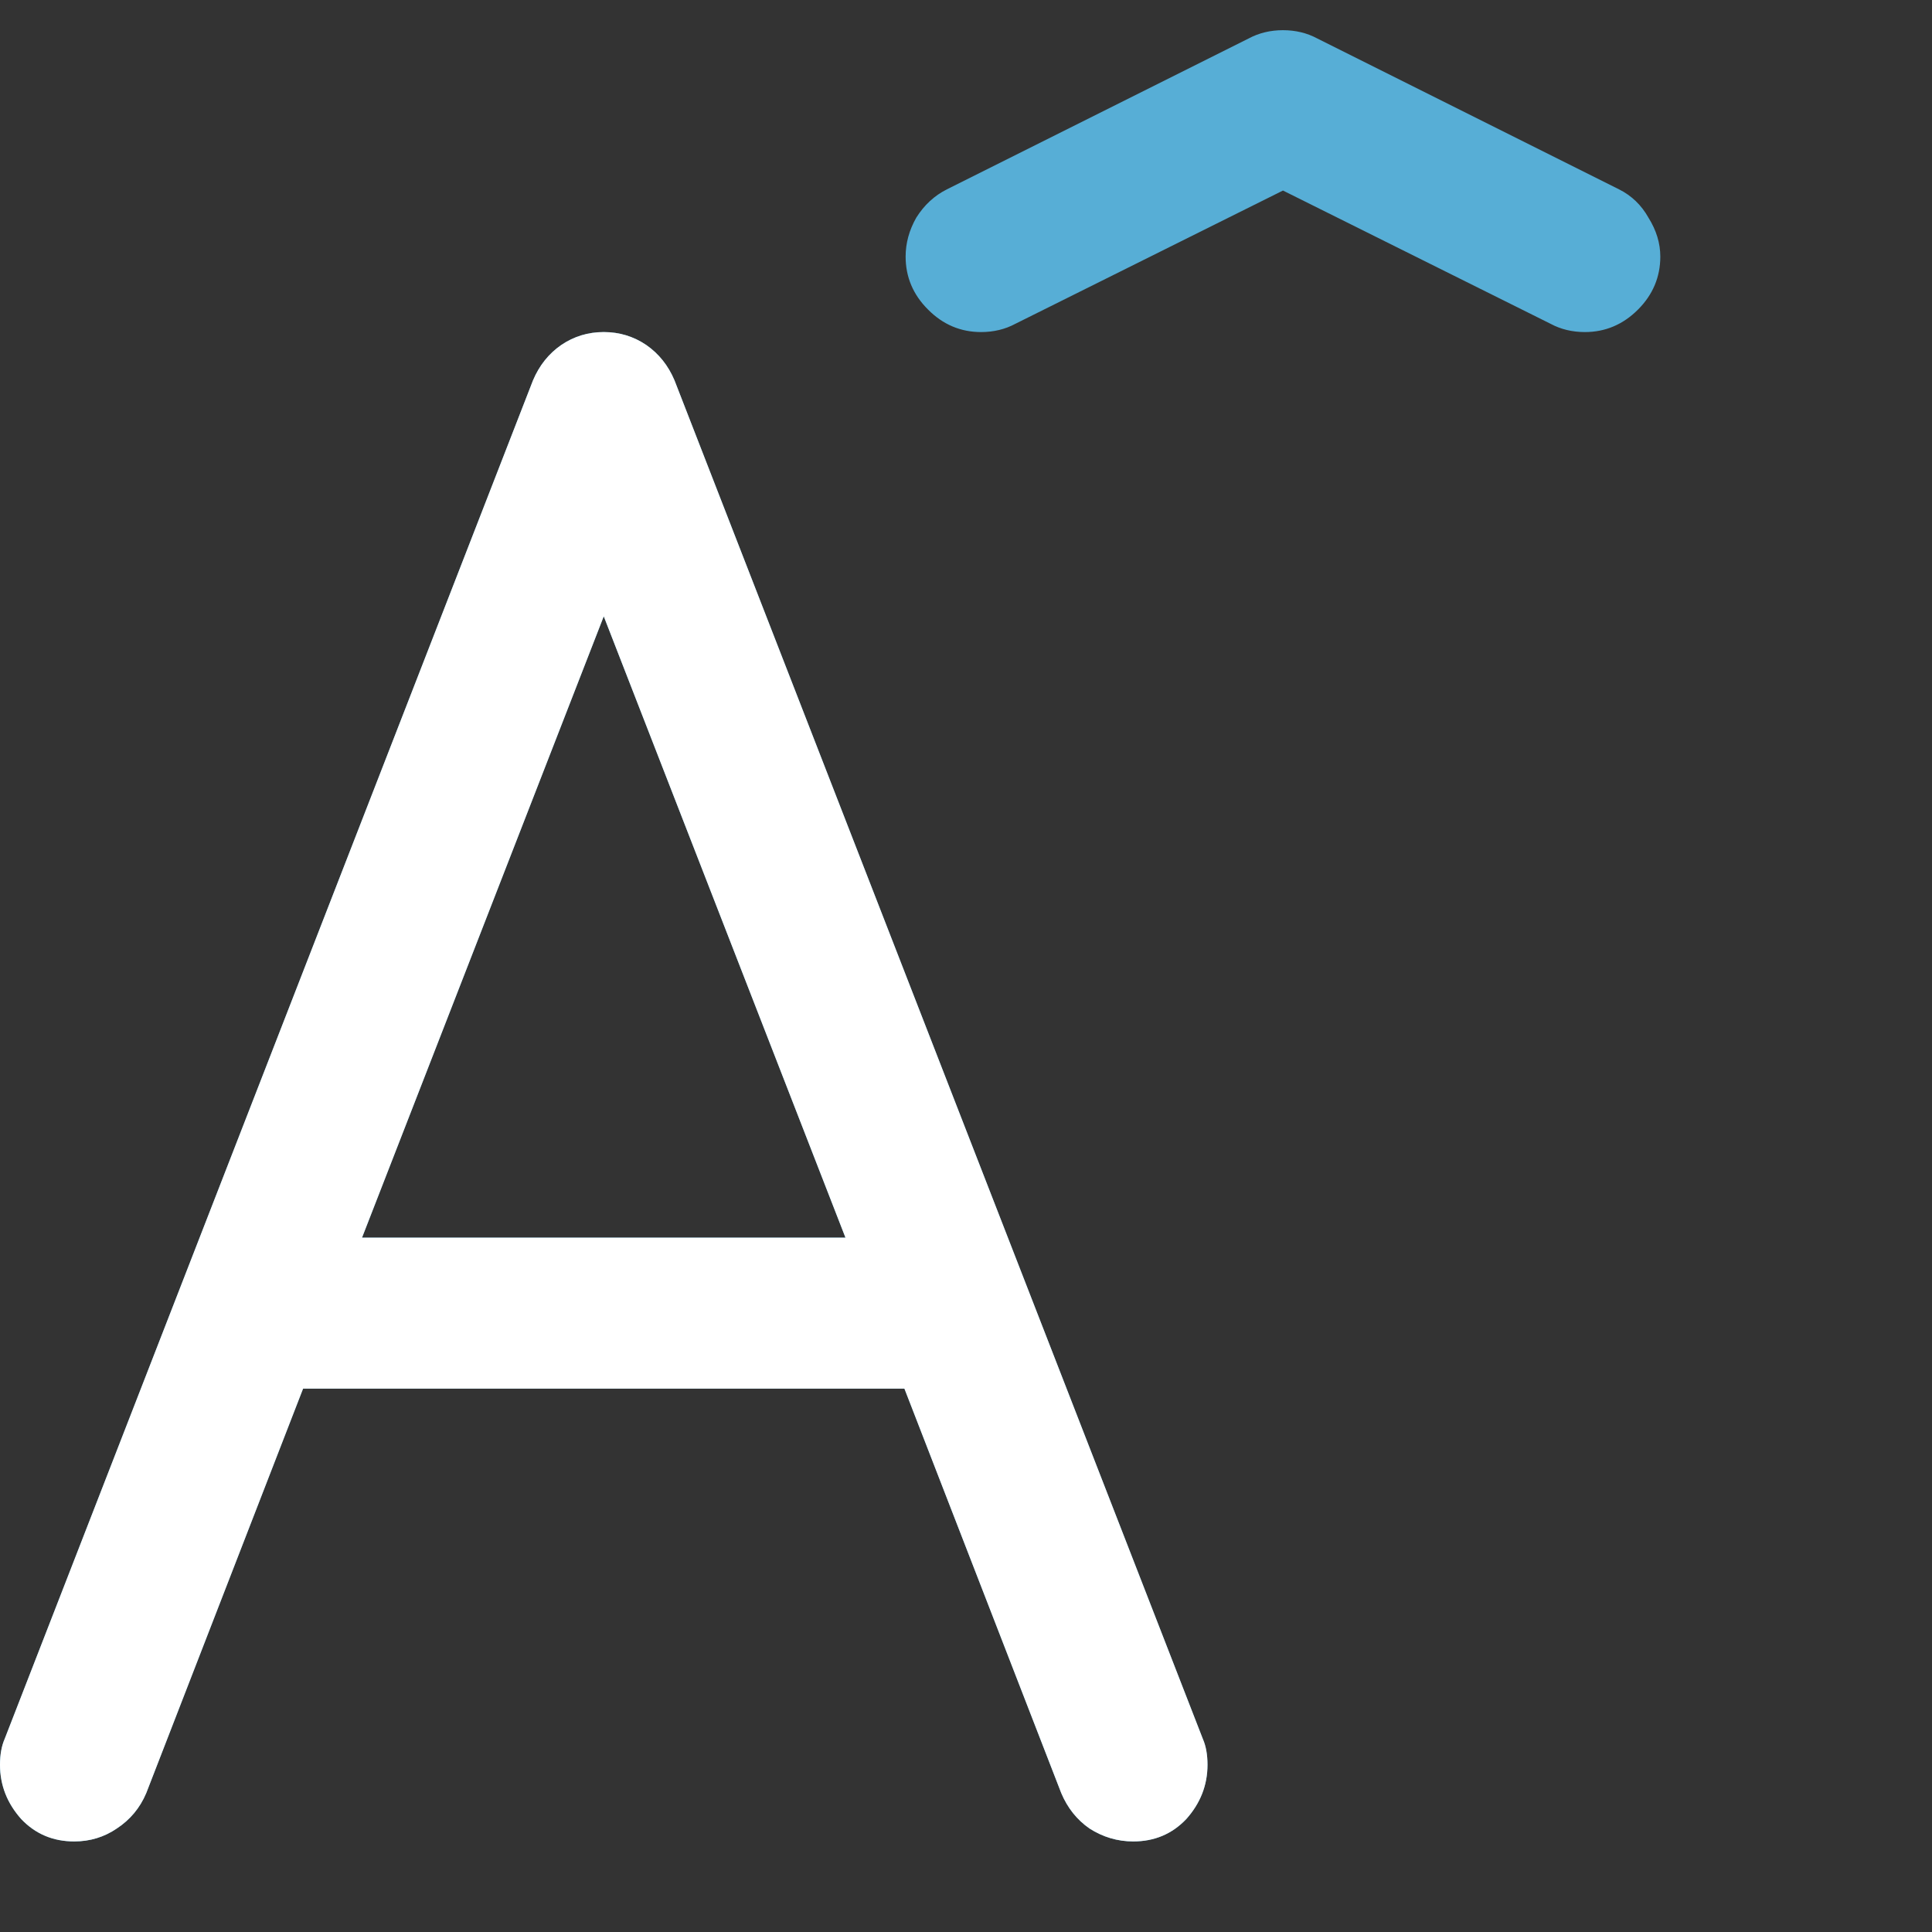 <svg viewBox="0 0 16 16" fill="none" xmlns="http://www.w3.org/2000/svg">
<rect x="0" y="0" width="16" height="16" fill="#333333" stroke="none"/>
<path d="M8.125 2.75C7.956 2.75 7.809 2.688 7.686 2.564C7.562 2.441 7.5 2.294 7.5 2.125C7.5 2.014 7.529 1.907 7.588 1.803C7.653 1.699 7.738 1.62 7.842 1.568L10.342 0.318C10.426 0.273 10.521 0.25 10.625 0.25C10.729 0.25 10.824 0.273 10.908 0.318L13.408 1.568C13.512 1.62 13.594 1.699 13.652 1.803C13.717 1.907 13.75 2.014 13.75 2.125C13.75 2.294 13.688 2.441 13.565 2.564C13.441 2.688 13.294 2.75 13.125 2.75C13.021 2.75 12.926 2.727 12.842 2.682L10.625 1.578L8.408 2.682C8.324 2.727 8.229 2.75 8.125 2.75ZM0 14.615C0 14.531 0.013 14.459 0.039 14.4L4.414 3.15C4.466 3.027 4.544 2.929 4.648 2.857C4.753 2.786 4.87 2.75 5 2.75C5.13 2.75 5.247 2.786 5.352 2.857C5.456 2.929 5.534 3.027 5.586 3.15L9.961 14.4C9.987 14.459 10 14.531 10 14.615C10 14.784 9.941 14.934 9.824 15.065C9.707 15.188 9.561 15.25 9.385 15.25C9.255 15.25 9.134 15.214 9.023 15.143C8.919 15.071 8.841 14.973 8.789 14.85L7.49 11.5H2.51L1.211 14.85C1.159 14.973 1.077 15.071 0.967 15.143C0.863 15.214 0.745 15.25 0.615 15.25C0.439 15.25 0.293 15.188 0.176 15.065C0.059 14.934 0 14.784 0 14.615ZM5 5.104L2.998 10.25H7.002L5 5.104Z" fill="#60CDFF" fill-opacity="0.8"/>
<path d="M0 14.615C0 14.531 0.013 14.459 0.039 14.4L4.414 3.15C4.466 3.027 4.544 2.929 4.648 2.857C4.753 2.786 4.87 2.75 5 2.75C5.13 2.75 5.247 2.786 5.352 2.857C5.456 2.929 5.534 3.027 5.586 3.15L9.961 14.4C9.987 14.459 10 14.531 10 14.615C10 14.784 9.941 14.934 9.824 15.065C9.707 15.188 9.561 15.25 9.385 15.25C9.255 15.25 9.134 15.214 9.023 15.143C8.919 15.071 8.841 14.973 8.789 14.85L7.49 11.5H2.51L1.211 14.85C1.159 14.973 1.077 15.071 0.967 15.143C0.863 15.214 0.745 15.25 0.615 15.25C0.439 15.25 0.293 15.188 0.176 15.065C0.059 14.934 0 14.784 0 14.615ZM5 5.104L2.998 10.25H7.002L5 5.104Z" fill="white"/>
</svg>
